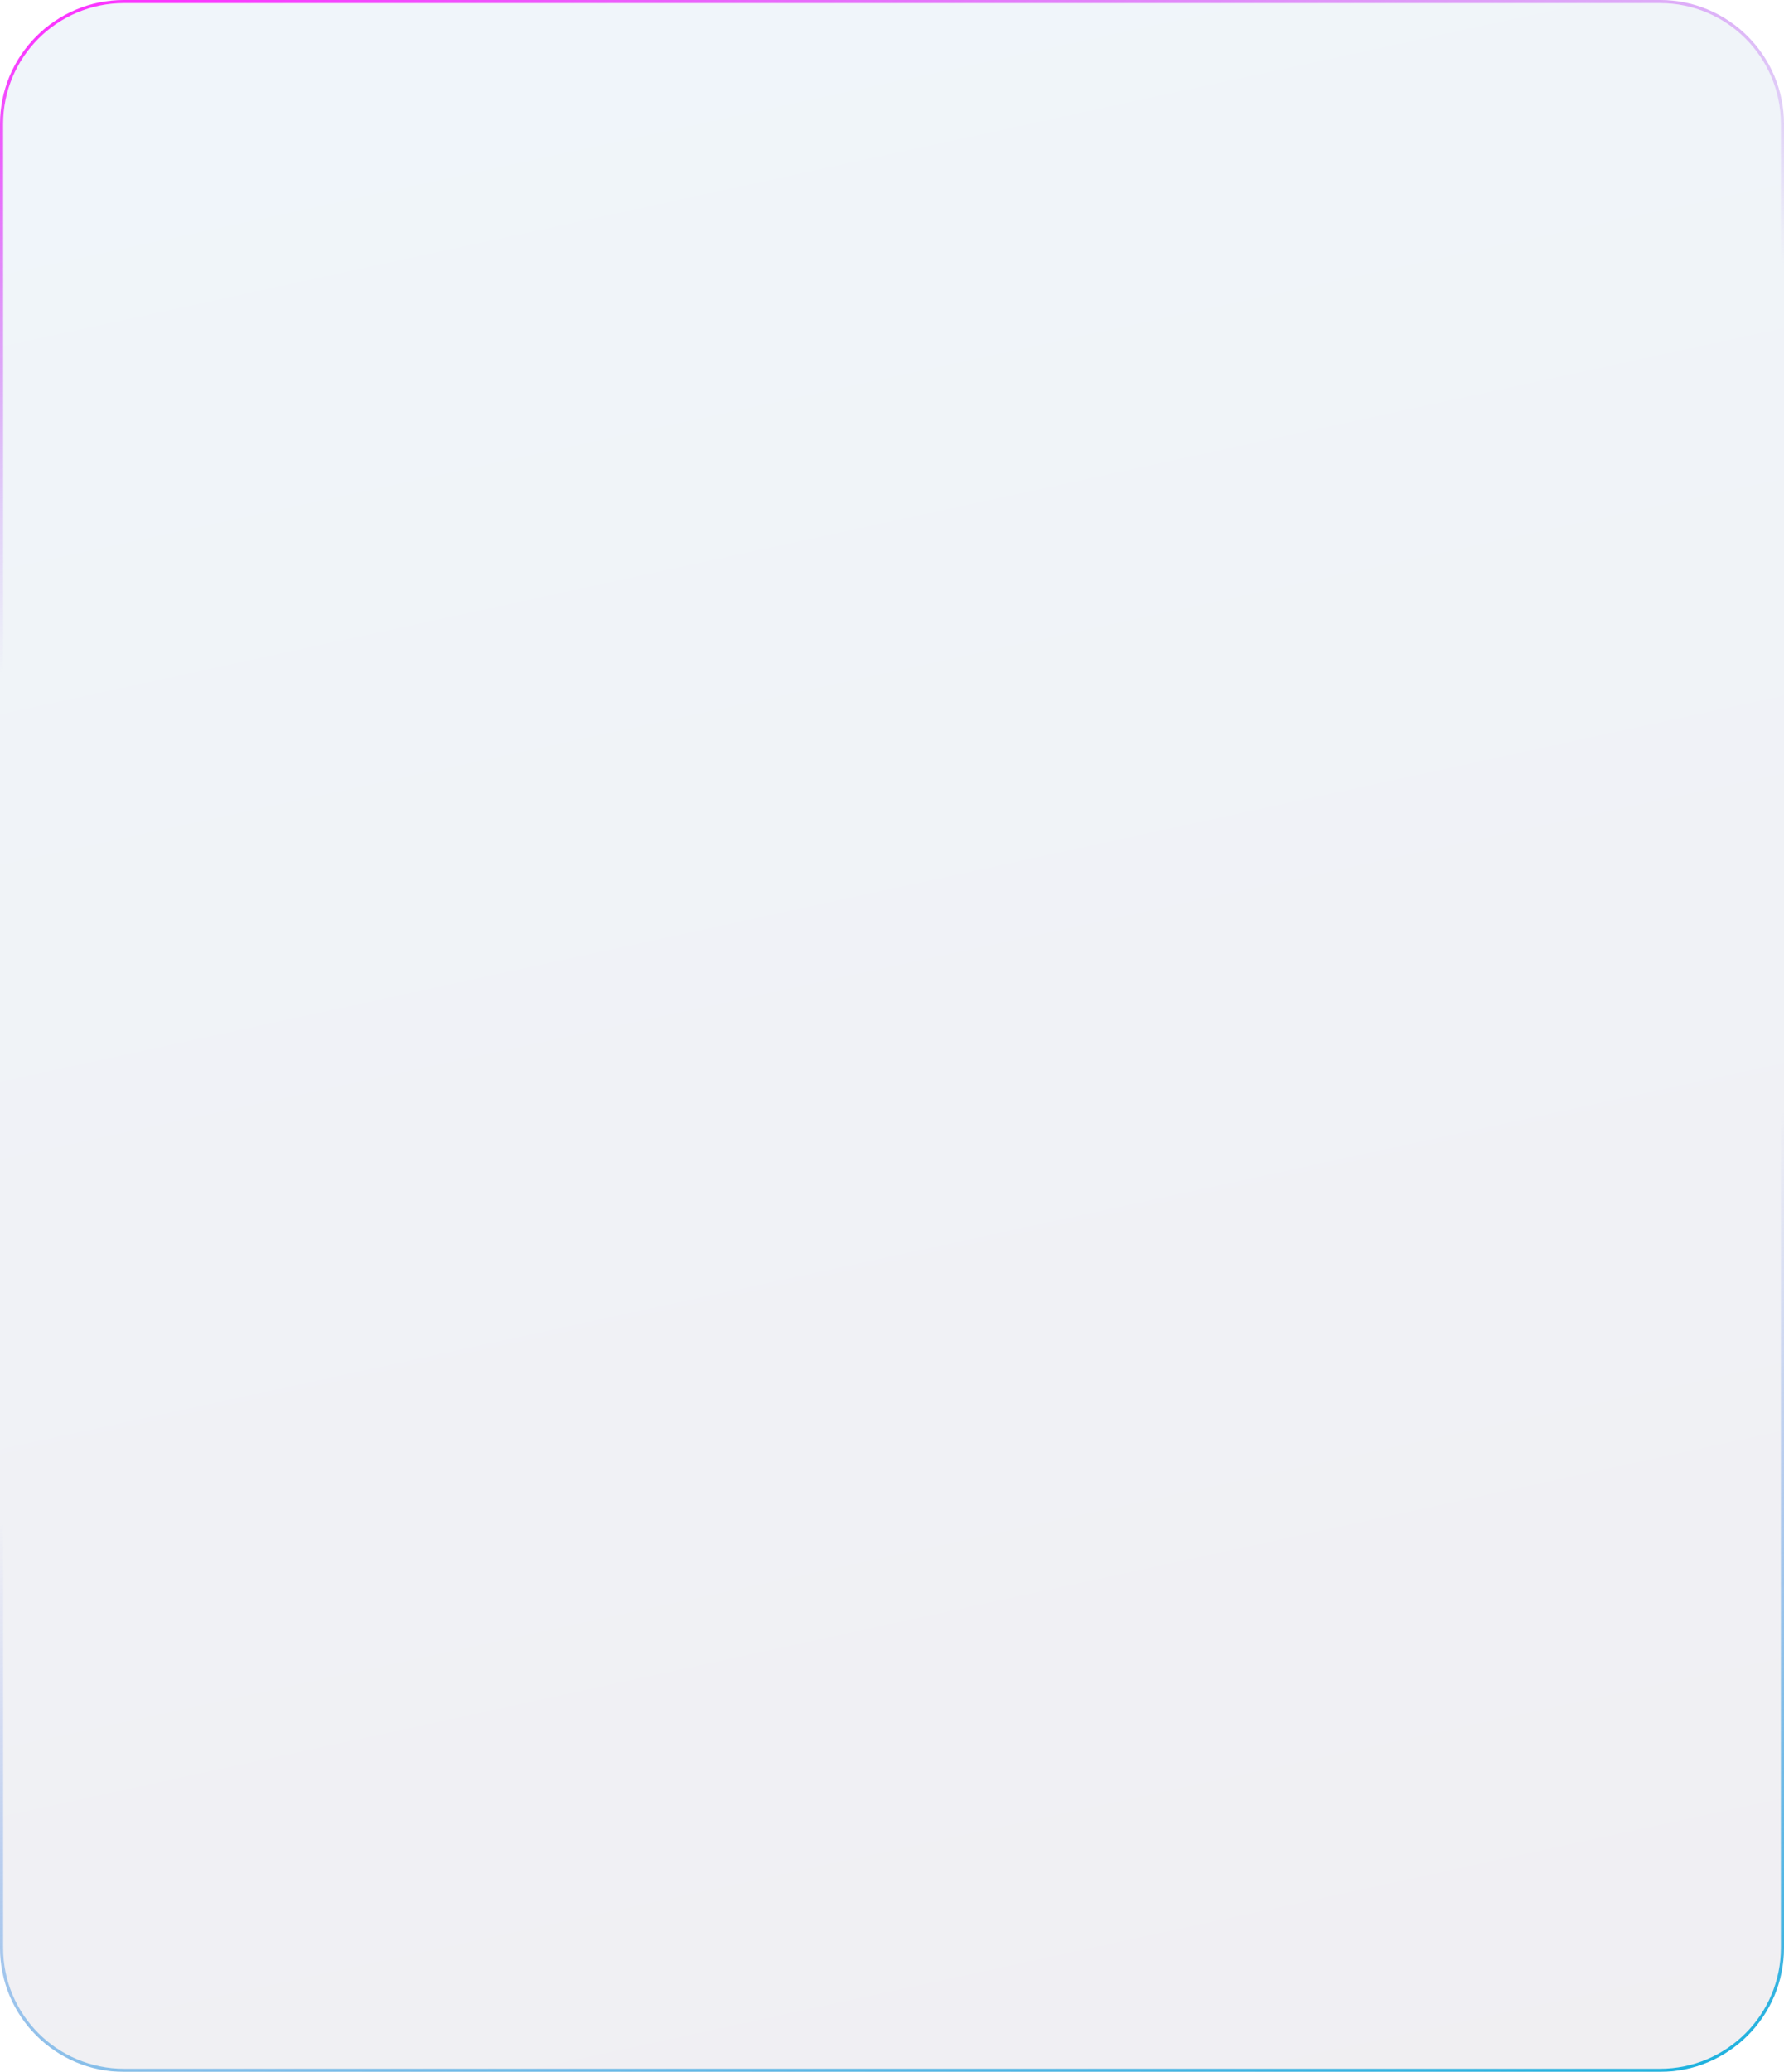 <svg width="504" height="585" viewBox="0 0 504 585" fill="none" xmlns="http://www.w3.org/2000/svg">
<g filter="url(#filter0_b_247_39)">
<path d="M0 35.025C0 15.681 15.681 0 35.025 0H468.975C488.319 0 504 15.681 504 35.025V549.975C504 569.319 488.319 585 468.975 585H35.025C15.681 585 0 569.319 0 549.975V35.025Z" fill="url(#paint0_linear_247_39)"/>
</g>
<g filter="url(#filter1_b_247_39)">
<path fill-rule="evenodd" clip-rule="evenodd" d="M468.975 0.876H35.025C16.165 0.876 0.876 16.165 0.876 35.025V549.975C0.876 568.835 16.165 584.124 35.025 584.124H468.975C487.835 584.124 503.124 568.835 503.124 549.975V35.025C503.124 16.165 487.835 0.876 468.975 0.876ZM35.025 0C15.681 0 0 15.681 0 35.025V549.975C0 569.319 15.681 585 35.025 585H468.975C488.319 585 504 569.319 504 549.975V35.025C504 15.681 488.319 0 468.975 0H35.025Z" fill="url(#paint1_linear_247_39)"/>
</g>
<defs>
<filter id="filter0_b_247_39" x="-1110" y="-1110" width="2724" height="2805" filterUnits="userSpaceOnUse" color-interpolation-filters="sRGB">
<feFlood flood-opacity="0" result="BackgroundImageFix"/>
<feGaussianBlur in="BackgroundImage" stdDeviation="555"/>
<feComposite in2="SourceAlpha" operator="in" result="effect1_backgroundBlur_247_39"/>
<feBlend mode="normal" in="SourceGraphic" in2="effect1_backgroundBlur_247_39" result="shape"/>
</filter>
<filter id="filter1_b_247_39" x="-1110" y="-1110" width="2724" height="2805" filterUnits="userSpaceOnUse" color-interpolation-filters="sRGB">
<feFlood flood-opacity="0" result="BackgroundImageFix"/>
<feGaussianBlur in="BackgroundImage" stdDeviation="555"/>
<feComposite in2="SourceAlpha" operator="in" result="effect1_backgroundBlur_247_39"/>
<feBlend mode="normal" in="SourceGraphic" in2="effect1_backgroundBlur_247_39" result="shape"/>
</filter>
<linearGradient id="paint0_linear_247_39" x1="27.552" y1="6.844" x2="166.562" y2="649.157" gradientUnits="userSpaceOnUse">
<stop stop-color="#3A81BF" stop-opacity="0.08"/>
<stop offset="1" stop-color="#41305A" stop-opacity="0.08"/>
</linearGradient>
<linearGradient id="paint1_linear_247_39" x1="26.88" y1="5.764" x2="176.195" y2="656.792" gradientUnits="userSpaceOnUse">
<stop stop-color="#FB37FF"/>
<stop offset="0.26" stop-color="#9B6FEE" stop-opacity="0"/>
<stop offset="0.609" stop-color="#7B7FEA" stop-opacity="0"/>
<stop offset="1" stop-color="#1BB2DE"/>
</linearGradient>
</defs>
</svg>
